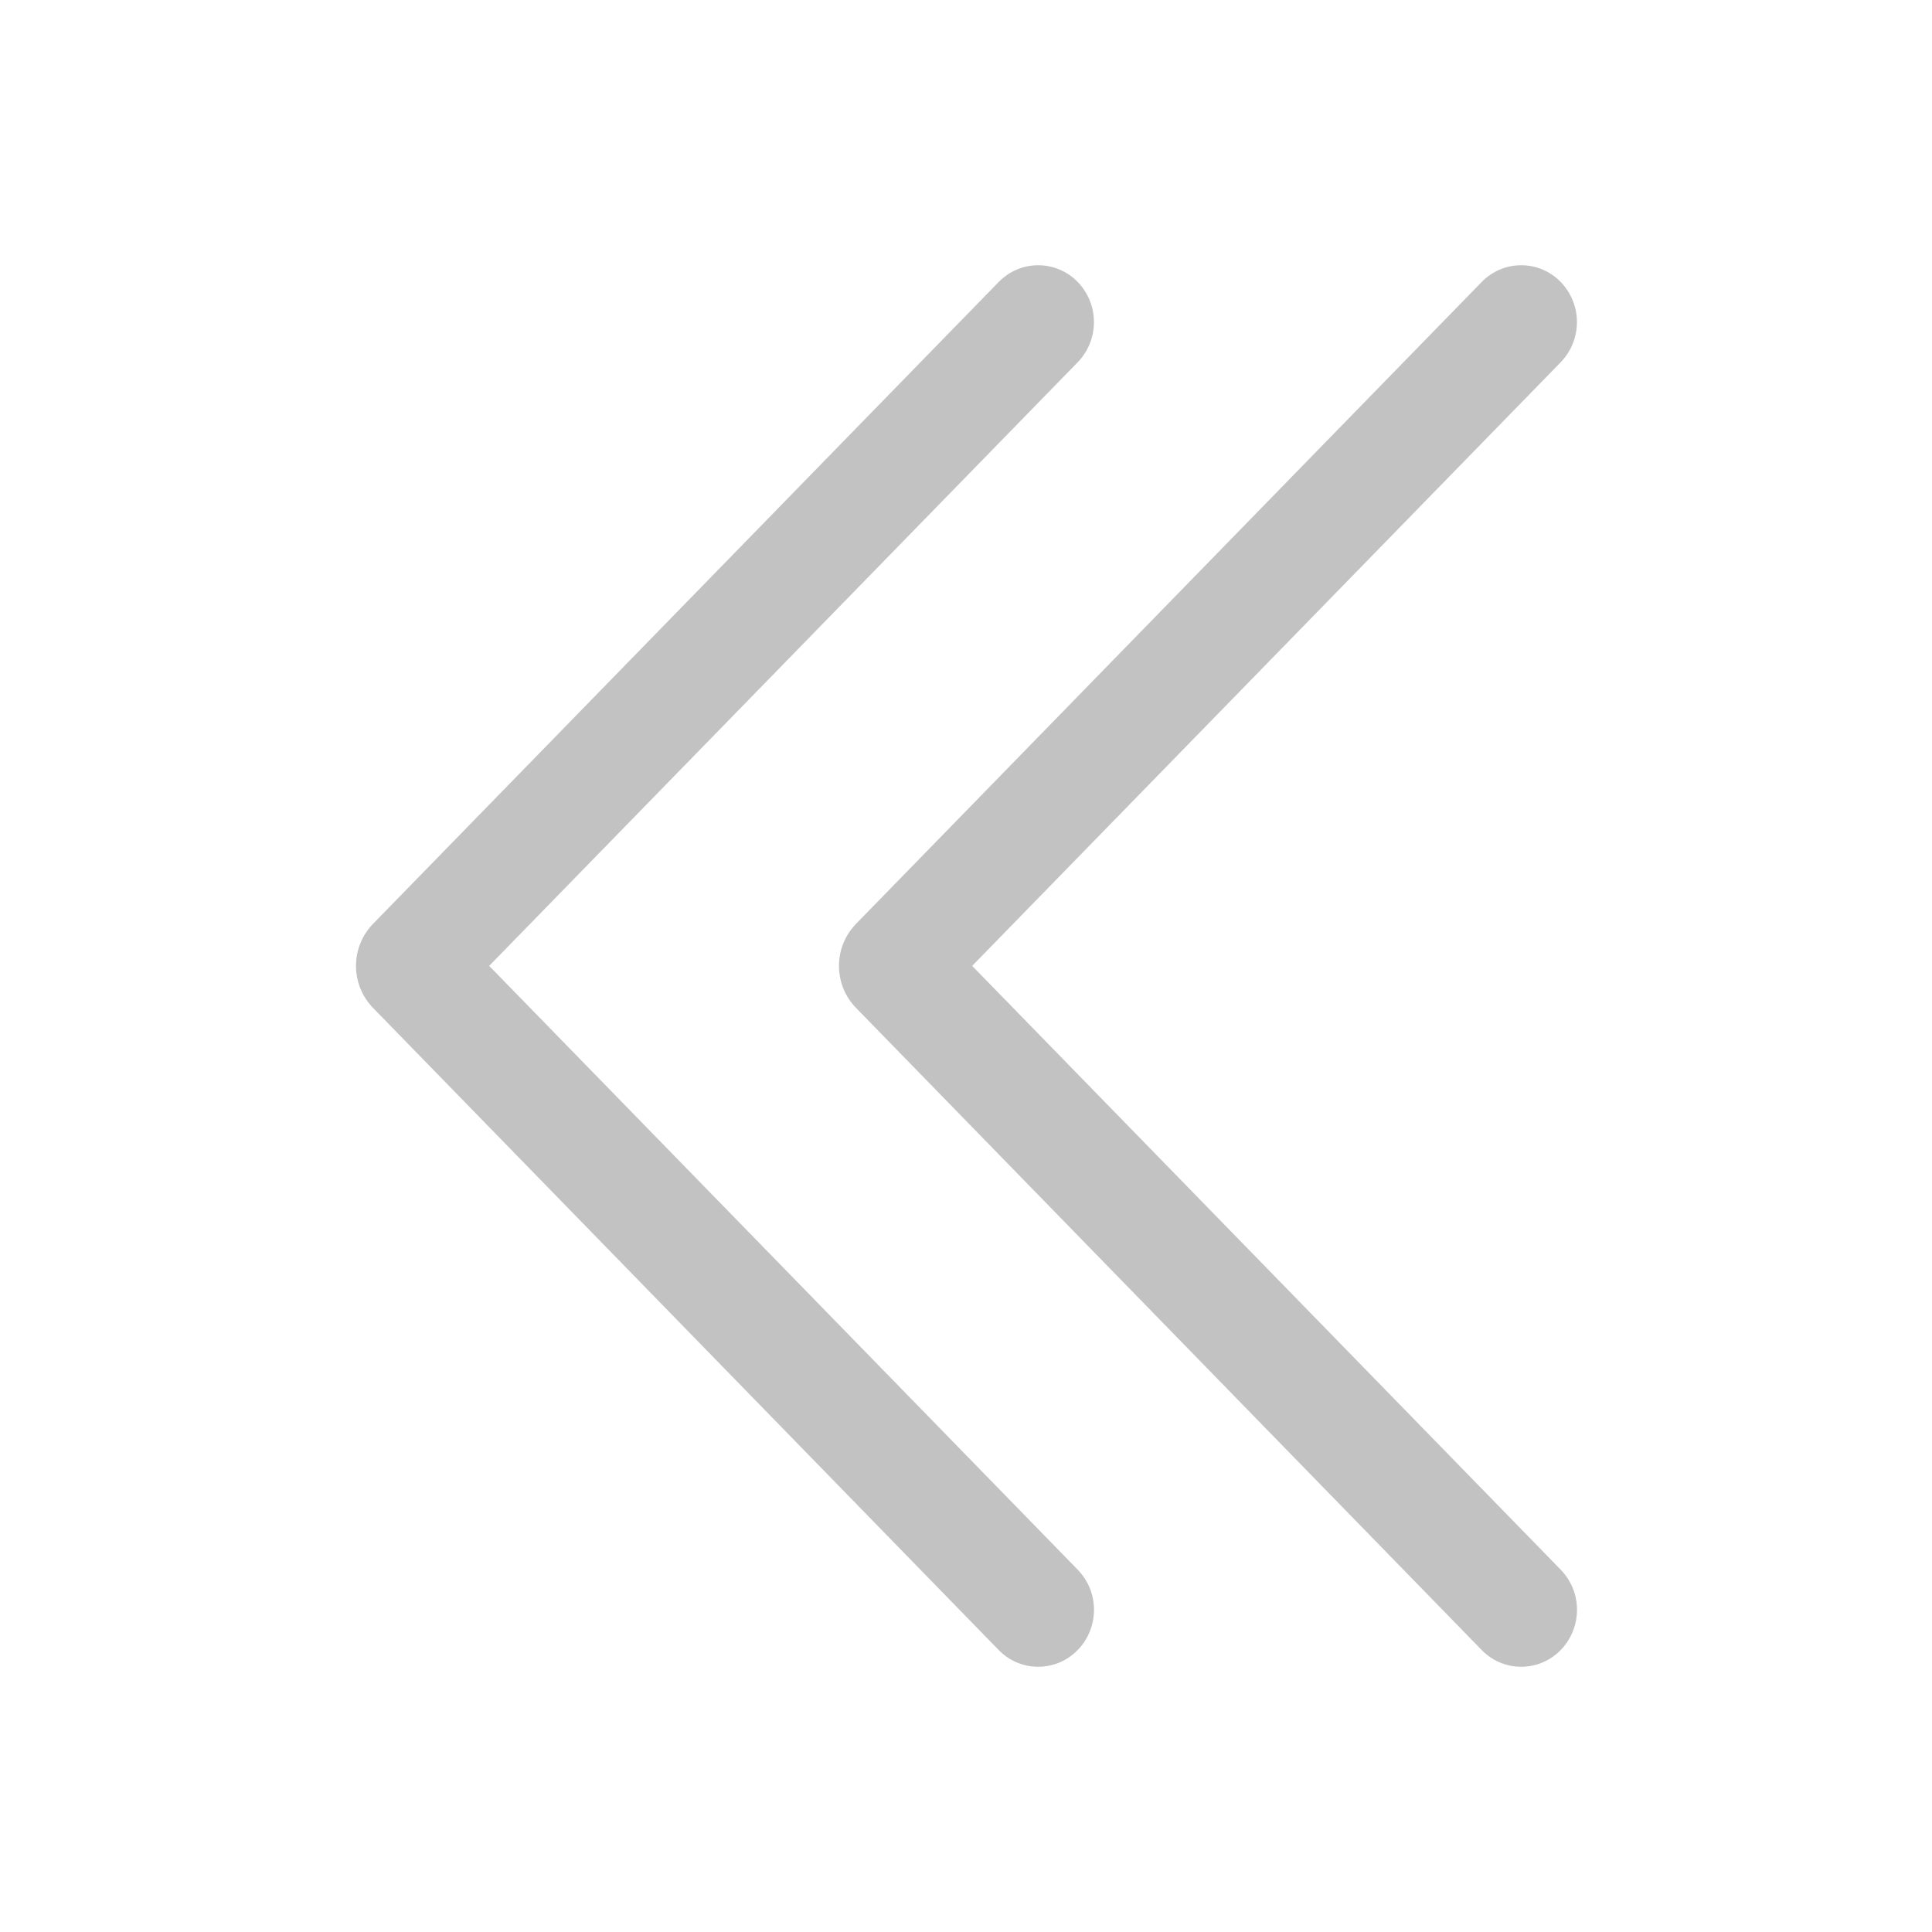 <svg width="31" height="31" viewBox="0 0 31 31" fill="none" xmlns="http://www.w3.org/2000/svg">
<path d="M16.027 4.522C16.109 4.438 16.207 4.371 16.316 4.325C16.424 4.279 16.541 4.256 16.659 4.256C16.776 4.256 16.893 4.279 17.001 4.325C17.11 4.371 17.208 4.438 17.29 4.522C17.459 4.695 17.553 4.927 17.553 5.168C17.553 5.41 17.459 5.642 17.29 5.815L7.849 15.498L17.29 25.184C17.375 25.271 17.442 25.374 17.488 25.486C17.533 25.599 17.555 25.72 17.554 25.842C17.552 25.963 17.527 26.084 17.479 26.195C17.431 26.307 17.362 26.409 17.275 26.493C17.192 26.574 17.094 26.638 16.986 26.681C16.879 26.724 16.764 26.746 16.648 26.744C16.532 26.743 16.417 26.719 16.311 26.673C16.204 26.627 16.108 26.561 16.027 26.478L5.987 16.174C5.811 15.993 5.712 15.751 5.712 15.498C5.712 15.245 5.811 15.003 5.987 14.822L16.027 4.522V4.522ZM23.777 4.522C23.859 4.438 23.957 4.371 24.066 4.325C24.174 4.279 24.291 4.256 24.409 4.256C24.526 4.256 24.643 4.279 24.751 4.325C24.86 4.371 24.958 4.438 25.04 4.522C25.209 4.695 25.303 4.927 25.303 5.168C25.303 5.41 25.209 5.642 25.04 5.815L15.599 15.498L25.04 25.184C25.125 25.271 25.192 25.374 25.238 25.486C25.283 25.599 25.305 25.72 25.304 25.842C25.302 25.963 25.277 26.084 25.229 26.195C25.181 26.307 25.112 26.409 25.025 26.493C24.942 26.574 24.844 26.638 24.736 26.681C24.629 26.724 24.514 26.746 24.398 26.744C24.282 26.743 24.167 26.719 24.061 26.673C23.954 26.627 23.858 26.561 23.777 26.478L13.737 16.174C13.56 15.993 13.462 15.751 13.462 15.498C13.462 15.245 13.56 15.003 13.737 14.822L23.777 4.522V4.522Z" fill="#C2C2C2"/>
</svg>
